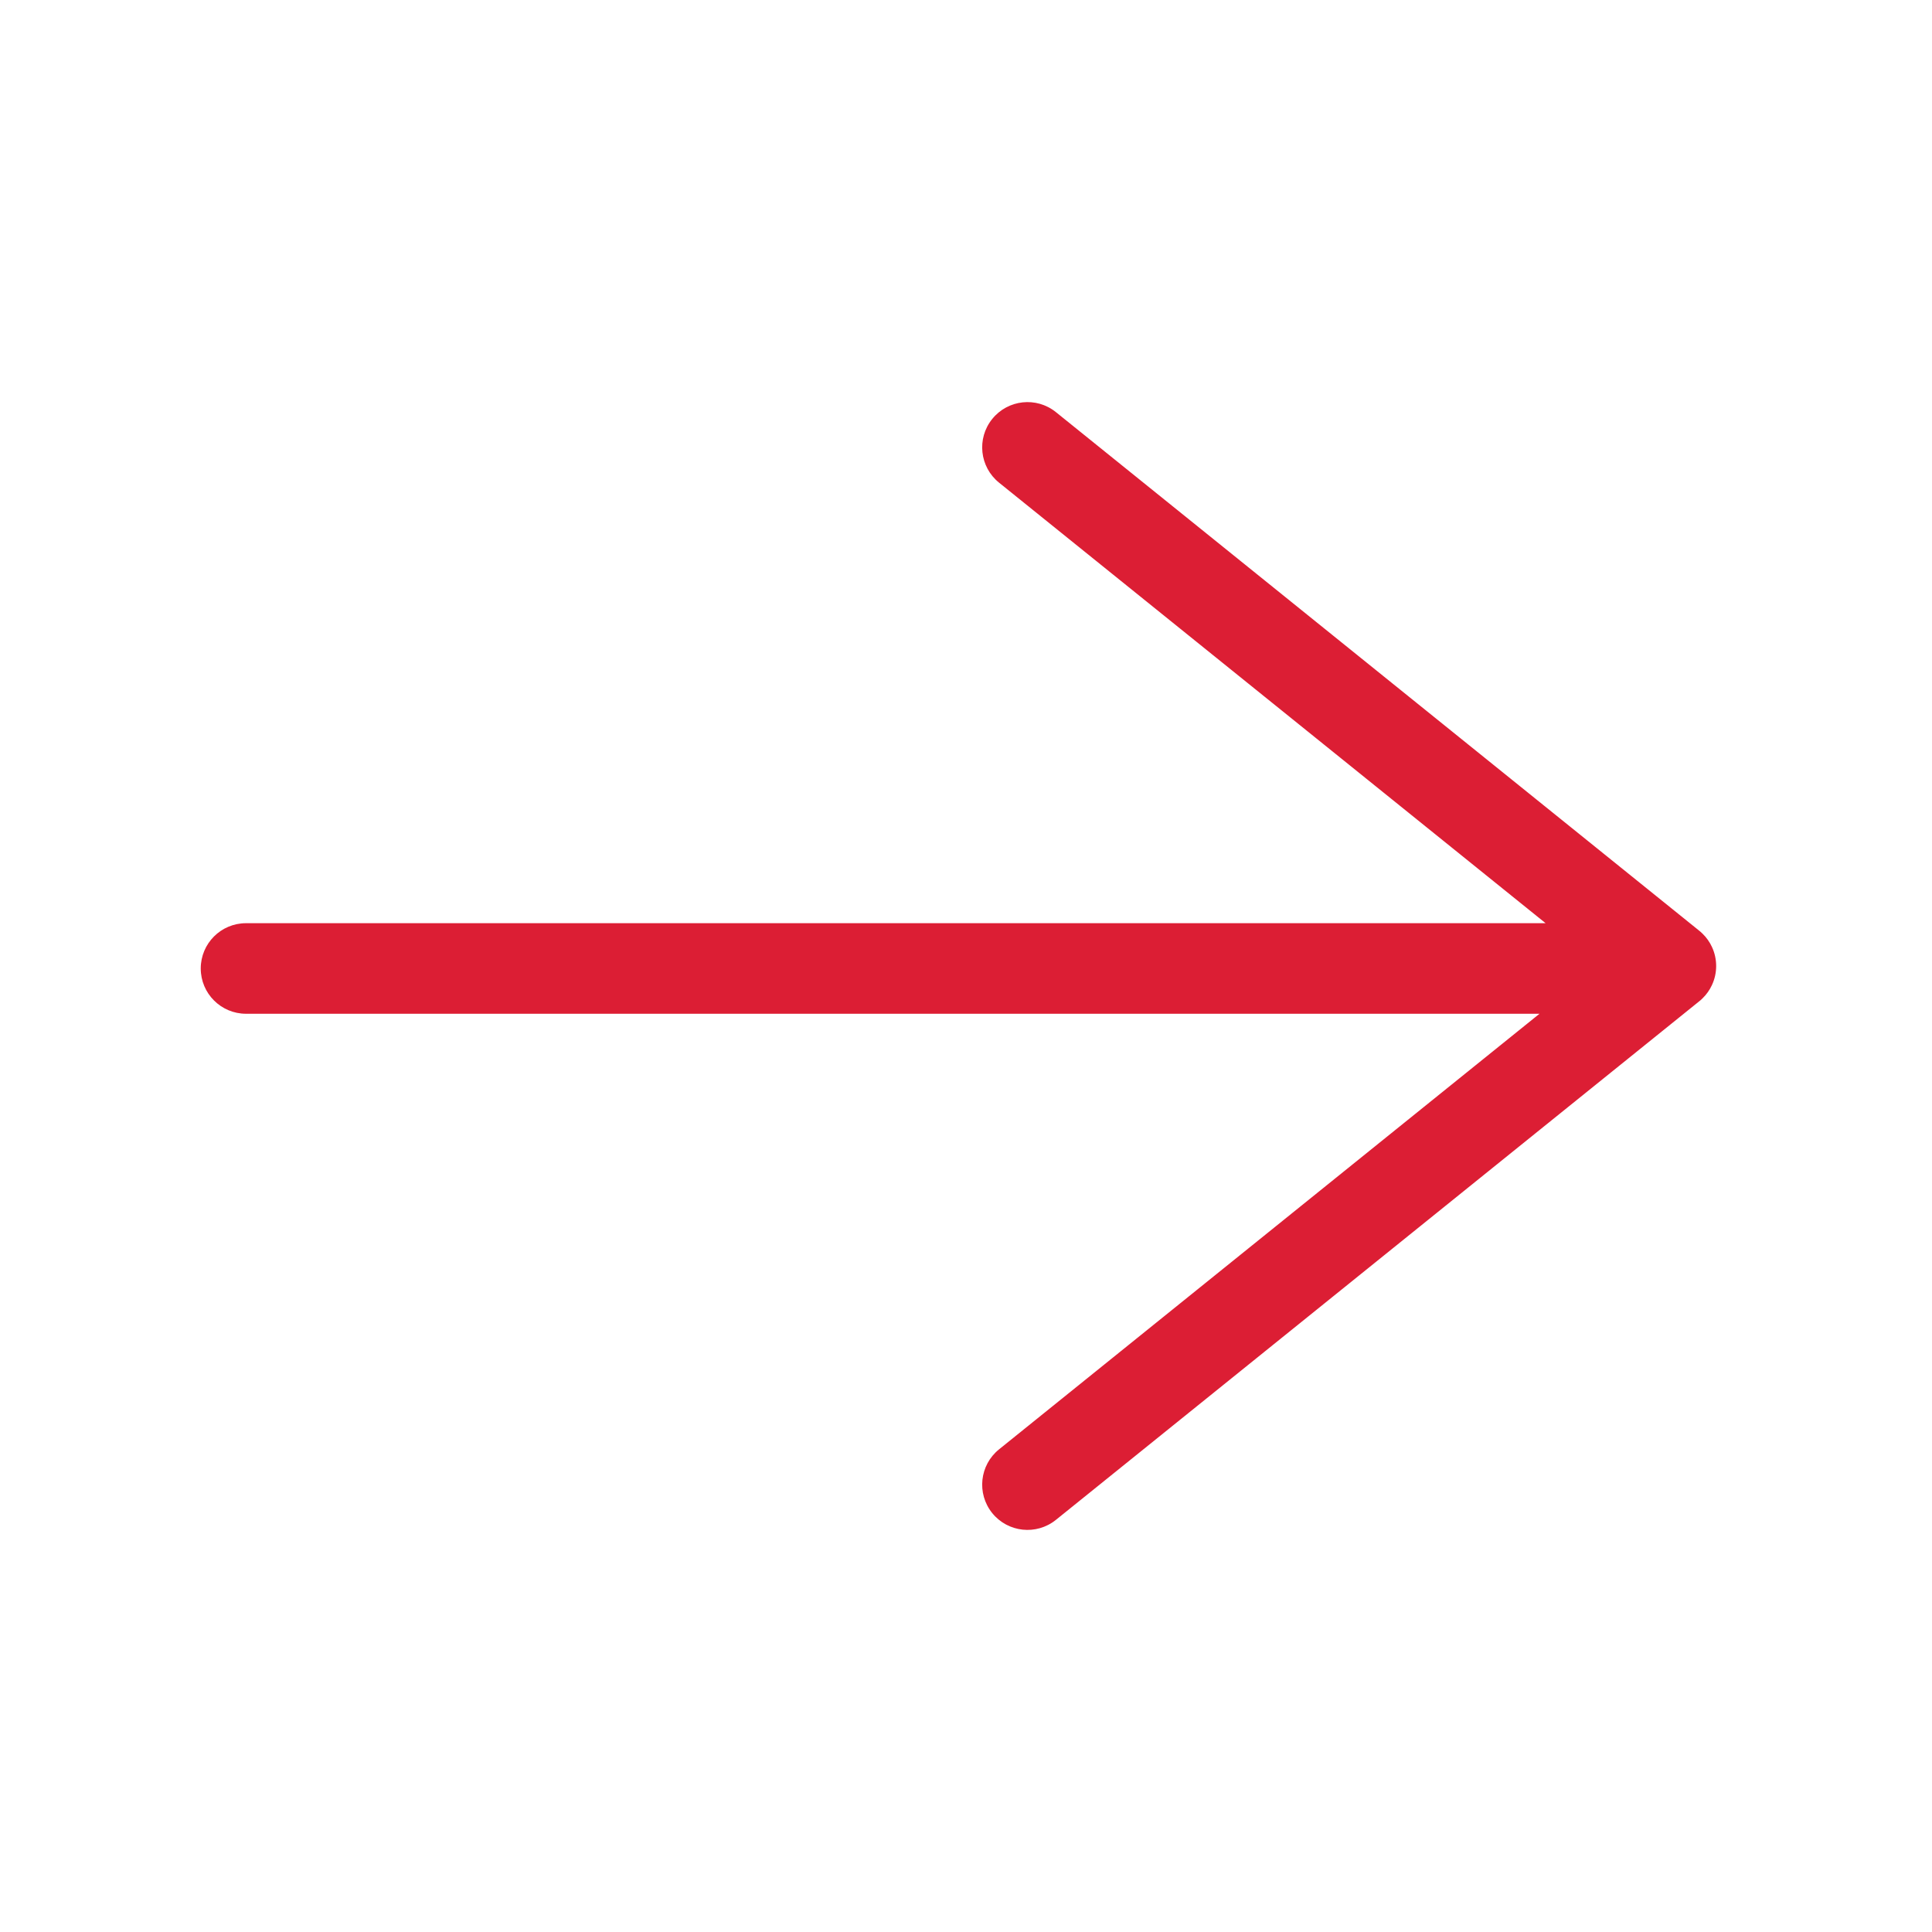 <svg width="32" height="32" viewBox="0 0 32 32" fill="none" xmlns="http://www.w3.org/2000/svg">
<path fill-rule="evenodd" clip-rule="evenodd" d="M16.434 25.061C16.174 24.738 16.225 24.266 16.547 24.006L25.499 16.791H4.075C3.661 16.791 3.325 16.455 3.325 16.041C3.325 15.626 3.661 15.291 4.075 15.291H25.6L16.547 7.994C16.225 7.734 16.174 7.262 16.434 6.94C16.694 6.617 17.166 6.566 17.489 6.826L28.134 15.407C28.157 15.425 28.179 15.444 28.2 15.465C28.266 15.529 28.318 15.604 28.355 15.684C28.402 15.784 28.425 15.893 28.425 16C28.425 16.108 28.402 16.216 28.355 16.316C28.318 16.396 28.266 16.471 28.2 16.535C28.179 16.556 28.157 16.576 28.134 16.593L17.489 25.174C17.166 25.434 16.694 25.383 16.434 25.061Z" fill="#DC1E34"/>
</svg>
